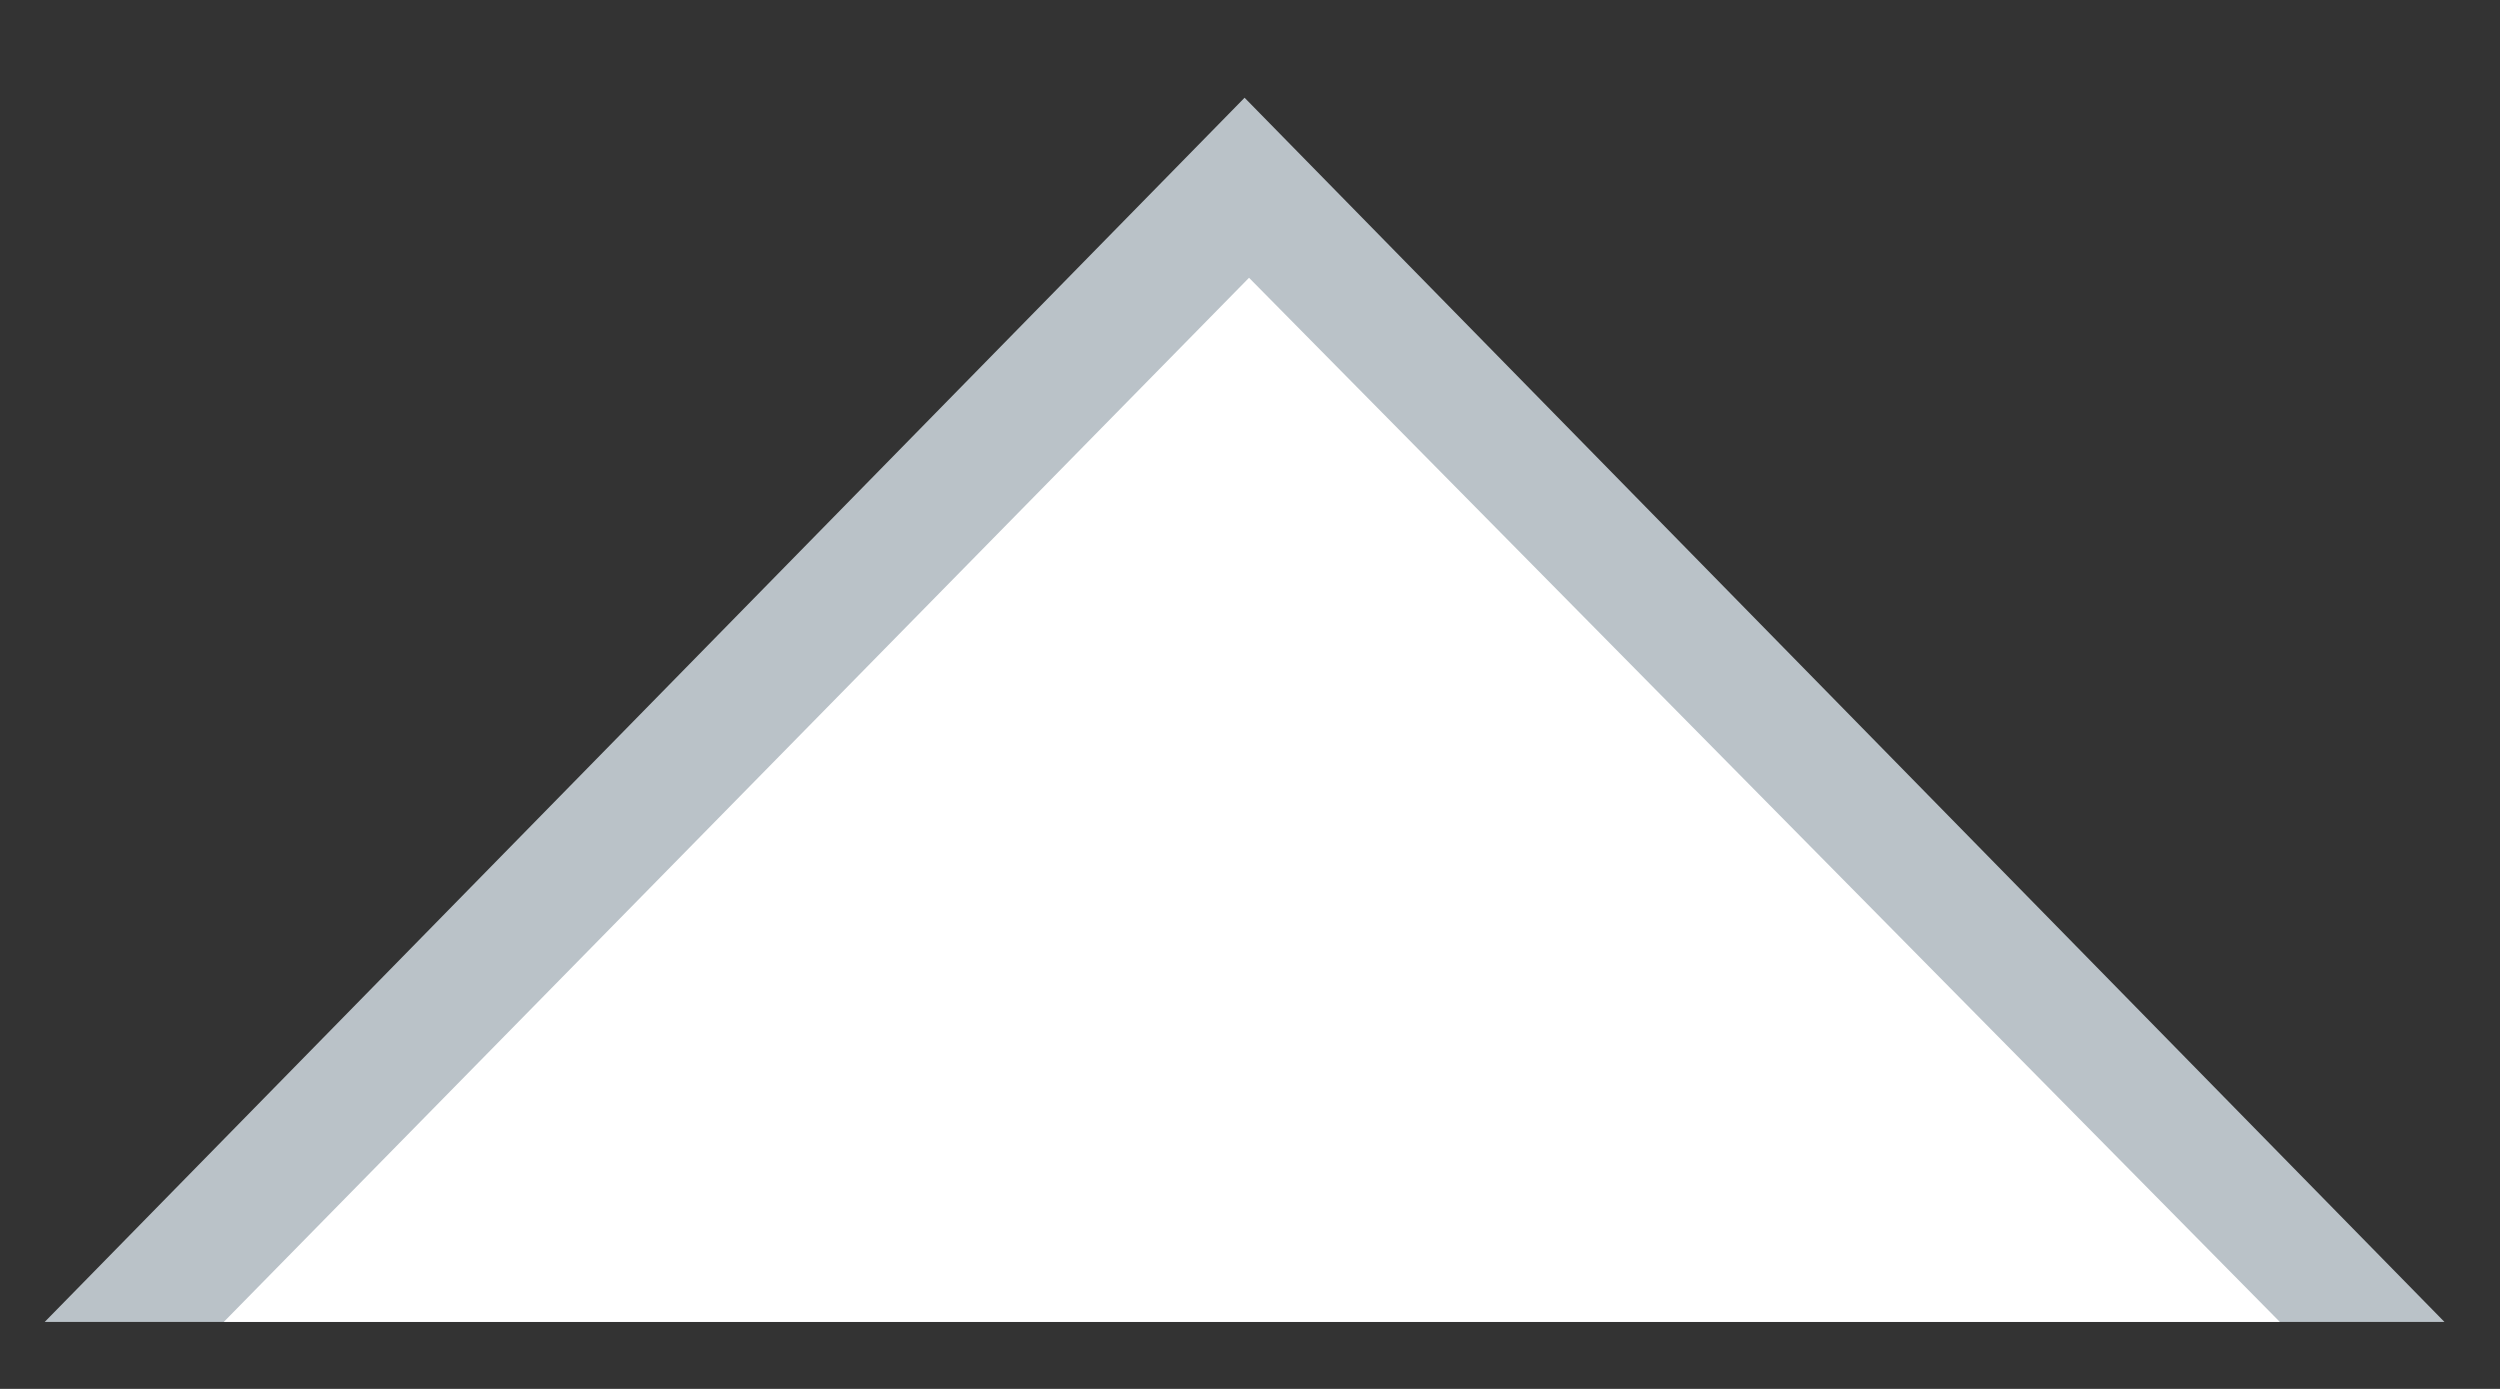 <?xml version="1.0" encoding="UTF-8"?>
<svg width="18px" height="10px" viewBox="0 0 18 10" version="1.1" xmlns="http://www.w3.org/2000/svg" xmlns:xlink="http://www.w3.org/1999/xlink">
    <rect x="0" y="0" width="18" height="10" fill="#333333" stroke="none"/>
    <title>5E11611D-95AC-4FE4-9AA7-24878E49B20C</title>
    <g id="🔥-Templates" stroke="none" stroke-width="1" fill="none" fill-rule="evenodd">
        <g id="icons" transform="translate(-175, -313)">
            <g id="arrow_for_select" transform="translate(175.322, 313.704)">
                <path d="M8.639,0.714 L16.088,8.314 L1.19,8.314 L8.639,0.714 Z" id="Triangle" stroke="#bac2c8"></path>
                <polygon id="Triangle-Copy" fill="#fff" points="8.671 1.296 16.093 8.814 1.289 8.814"></polygon>
            </g>
        </g>
    </g>
</svg>